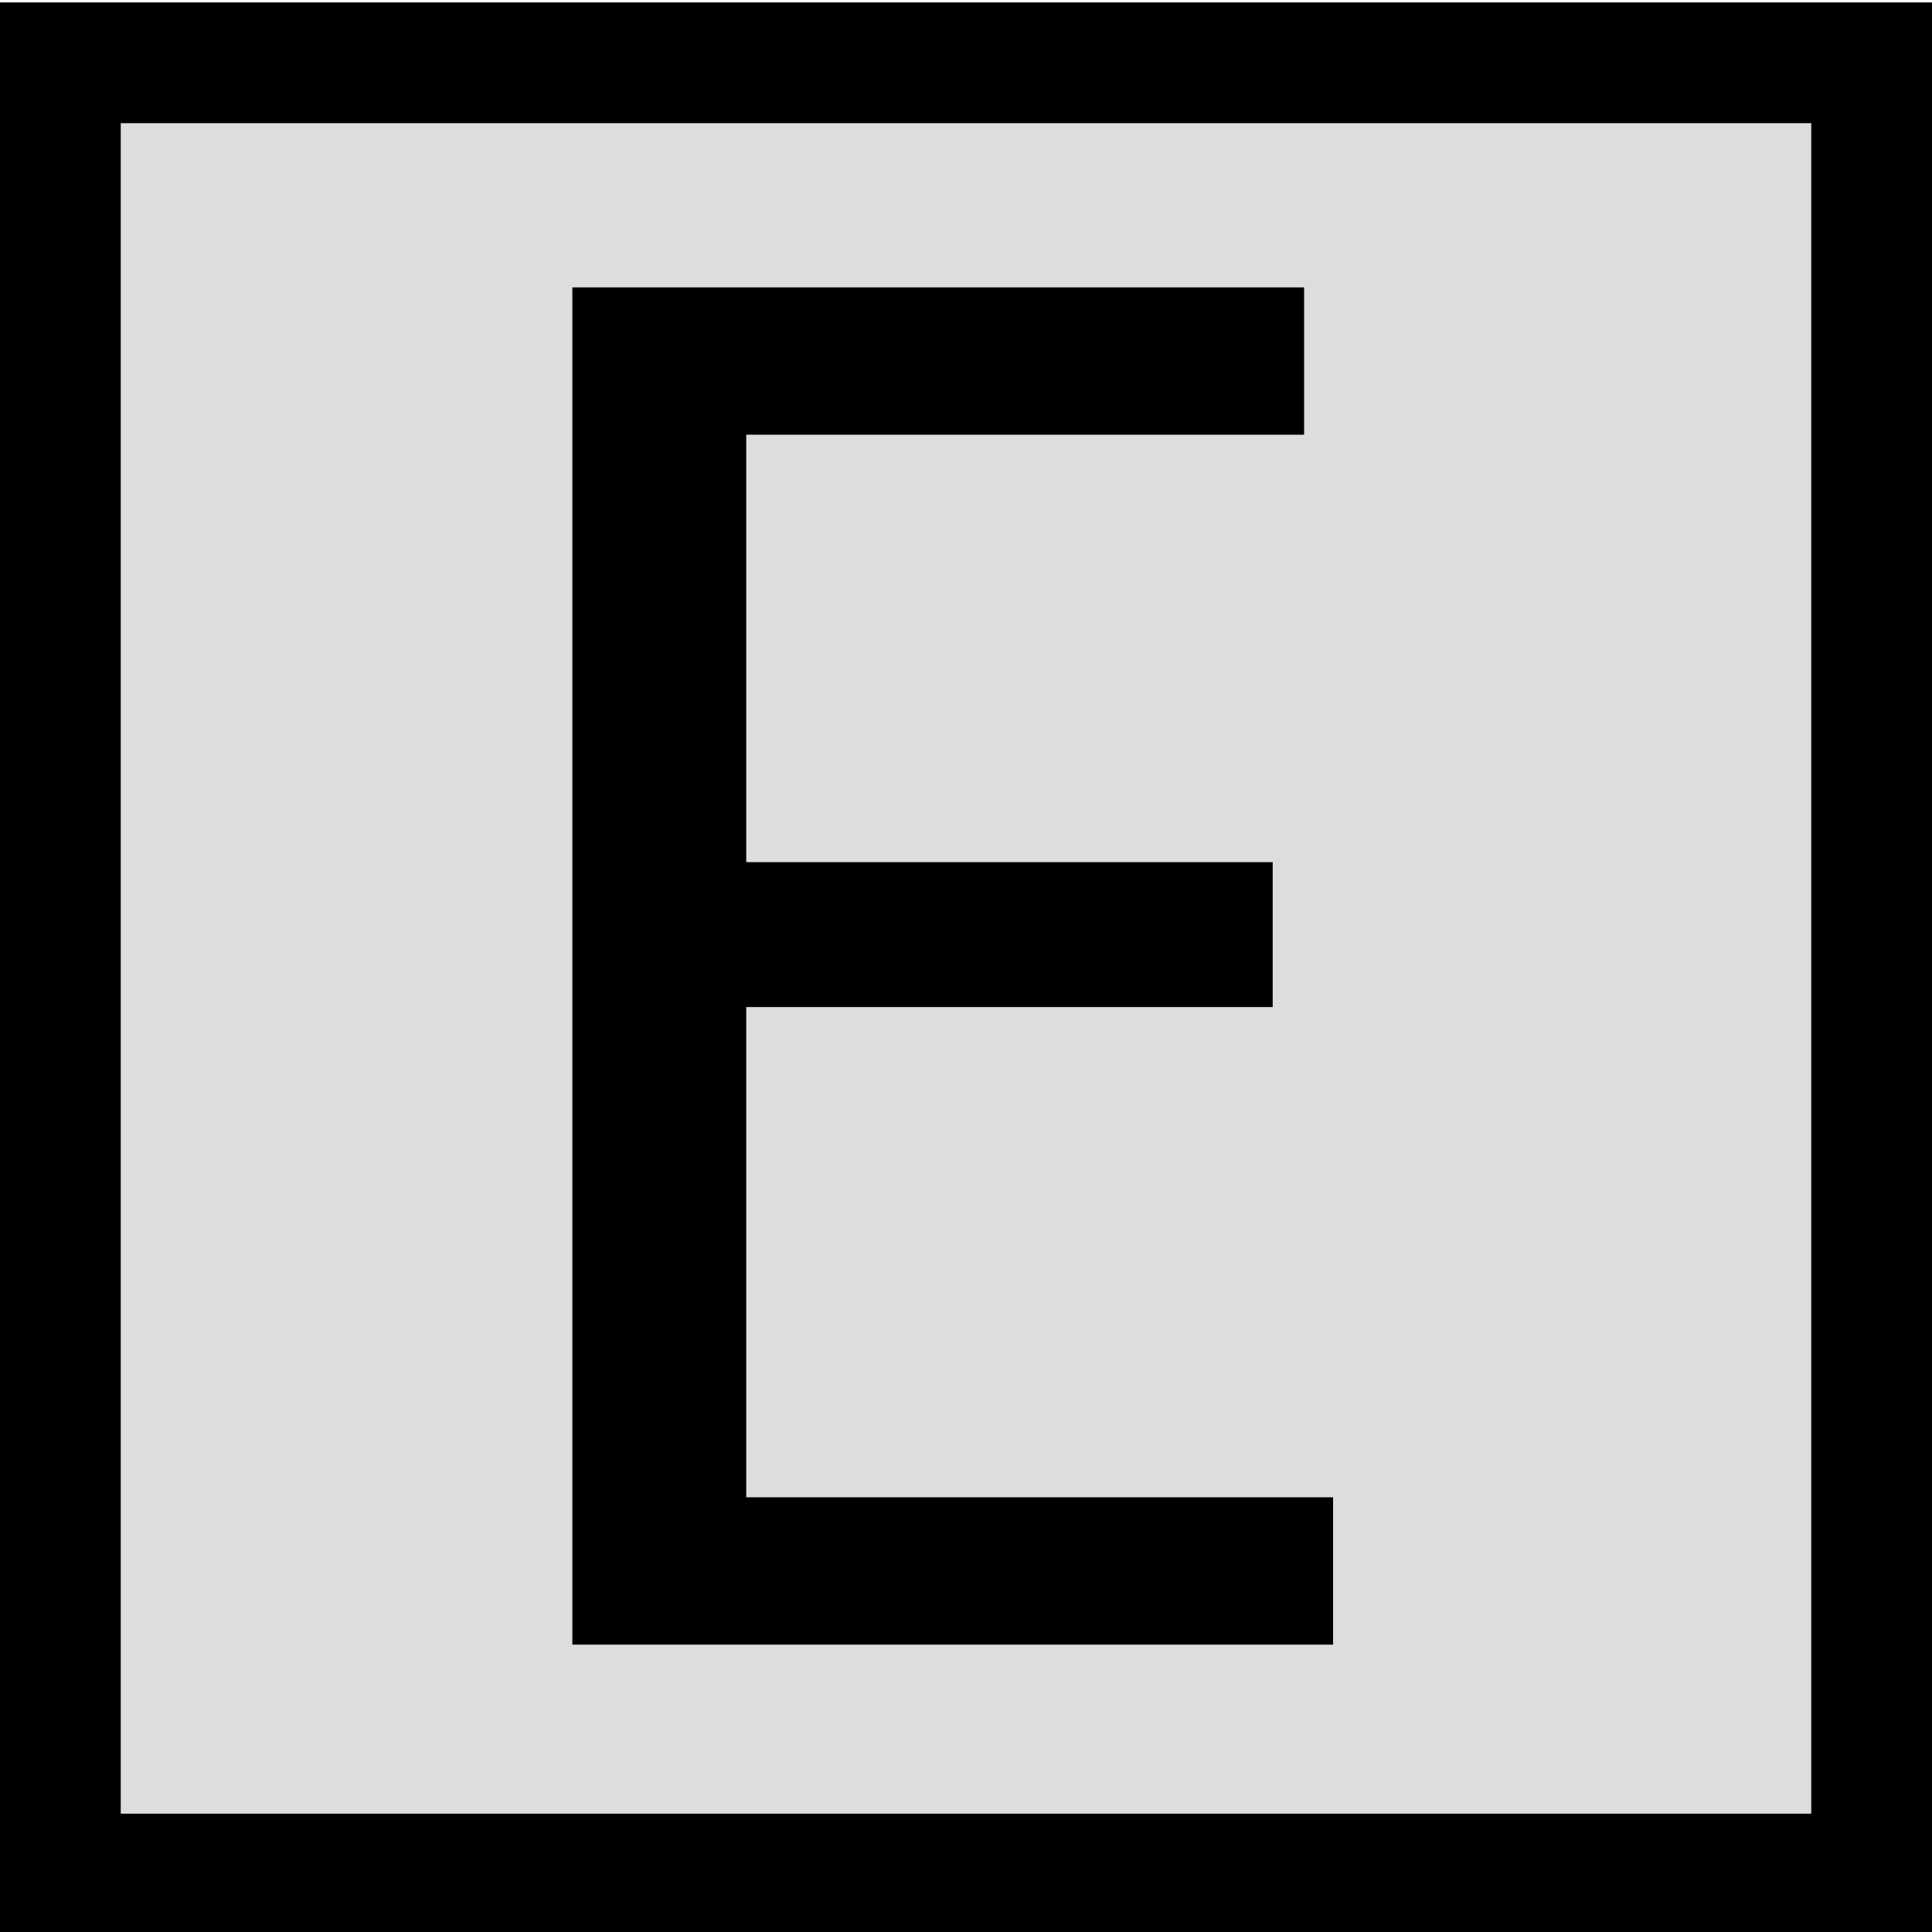 <svg xmlns="http://www.w3.org/2000/svg" viewBox="0 0 80 80" enable-background="new 0 0 80 80">
 <rect x="2.5" y="2.6" fill="#ddd" width="75" height="75"/>
 <rect x="2.5" y="2.6" fill="none" stroke="#000" stroke-width="5" stroke-miterlimit="10" width="75" height="75"/>
 <path d="M52.8,41.7H30.9V62h24.3v6.1H23.7V11.9H54V18H30.9v17.7h21.8V41.7z"/>
</svg>
